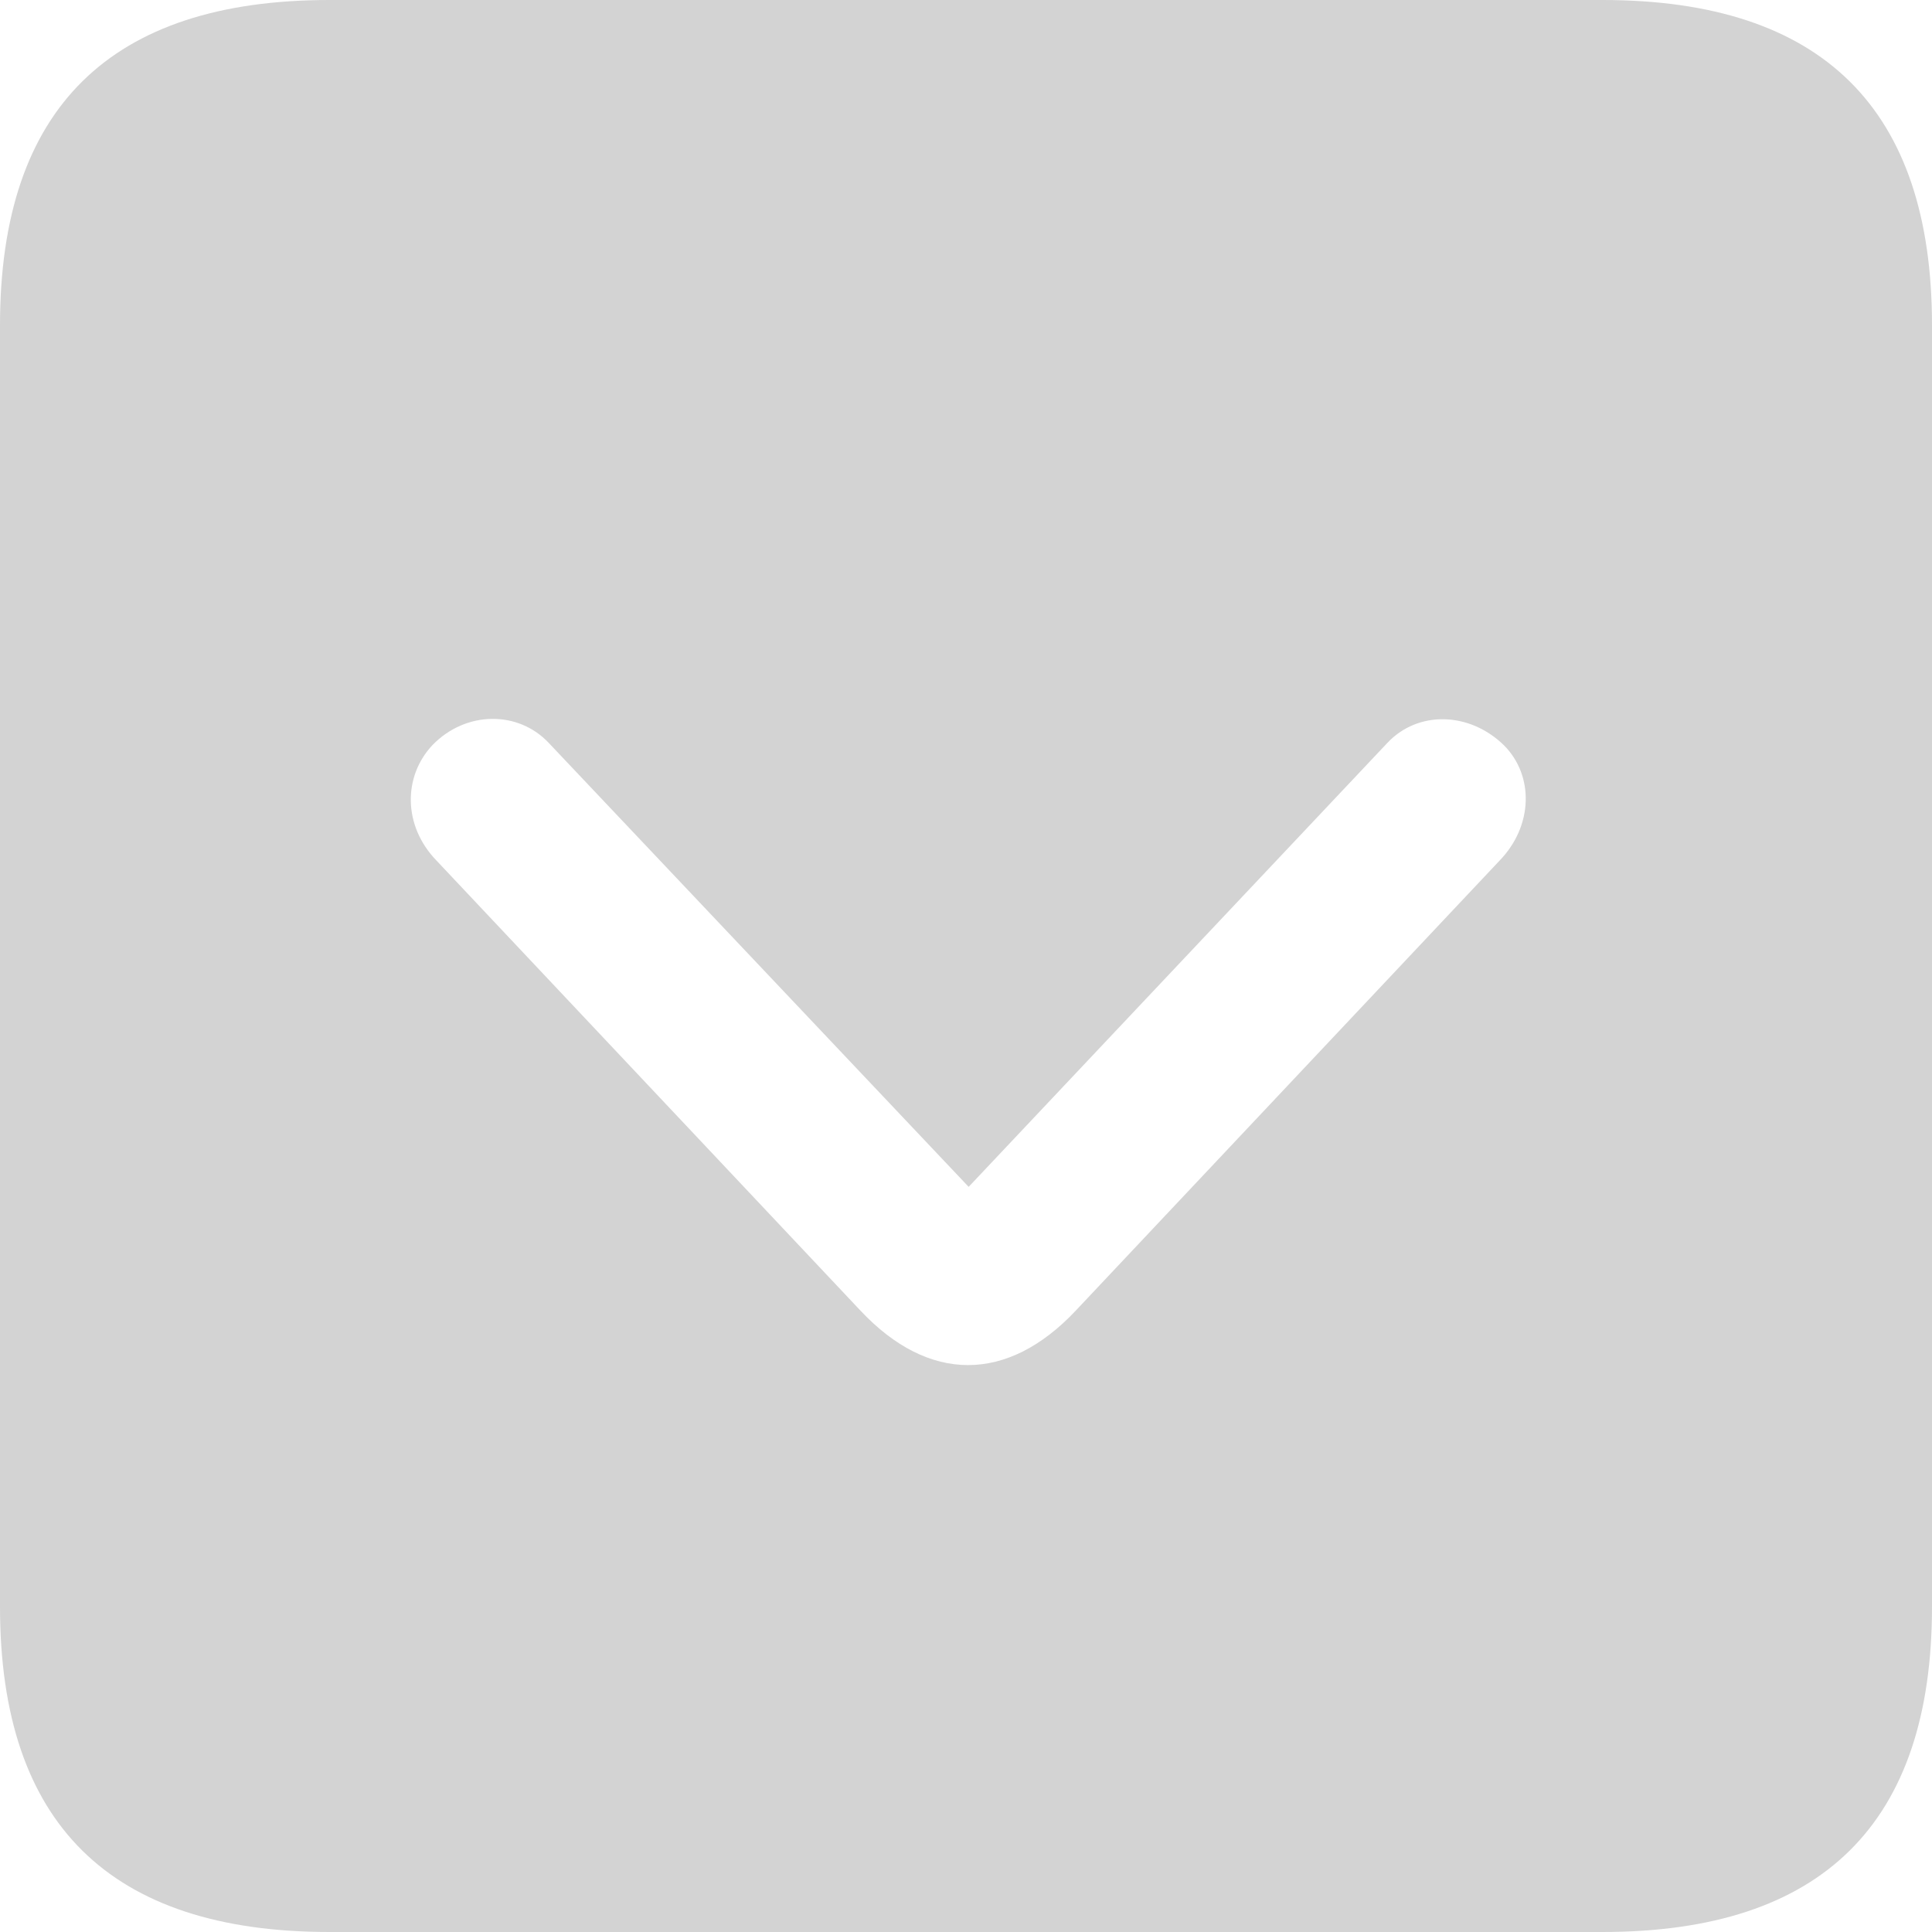 <svg width="16" height="16" viewBox="0 0 16 16" fill="none" xmlns="http://www.w3.org/2000/svg">
<path d="M2.729 16H13.271C15.096 16 16 15.096 16 13.306V2.694C16 0.904 15.096 0 13.271 0H2.729C0.913 0 0 0.895 0 2.694V13.306C0 15.105 0.913 16 2.729 16ZM8.908 10.855C8.343 11.455 7.691 11.455 7.127 10.855L3.615 7.127C3.337 6.84 3.337 6.431 3.581 6.171C3.859 5.884 4.293 5.884 4.545 6.153L8.022 9.829L11.489 6.153C11.741 5.884 12.167 5.892 12.454 6.171C12.706 6.423 12.697 6.84 12.419 7.127L8.908 10.855Z" fill="#D3D3D3"/>
</svg>
